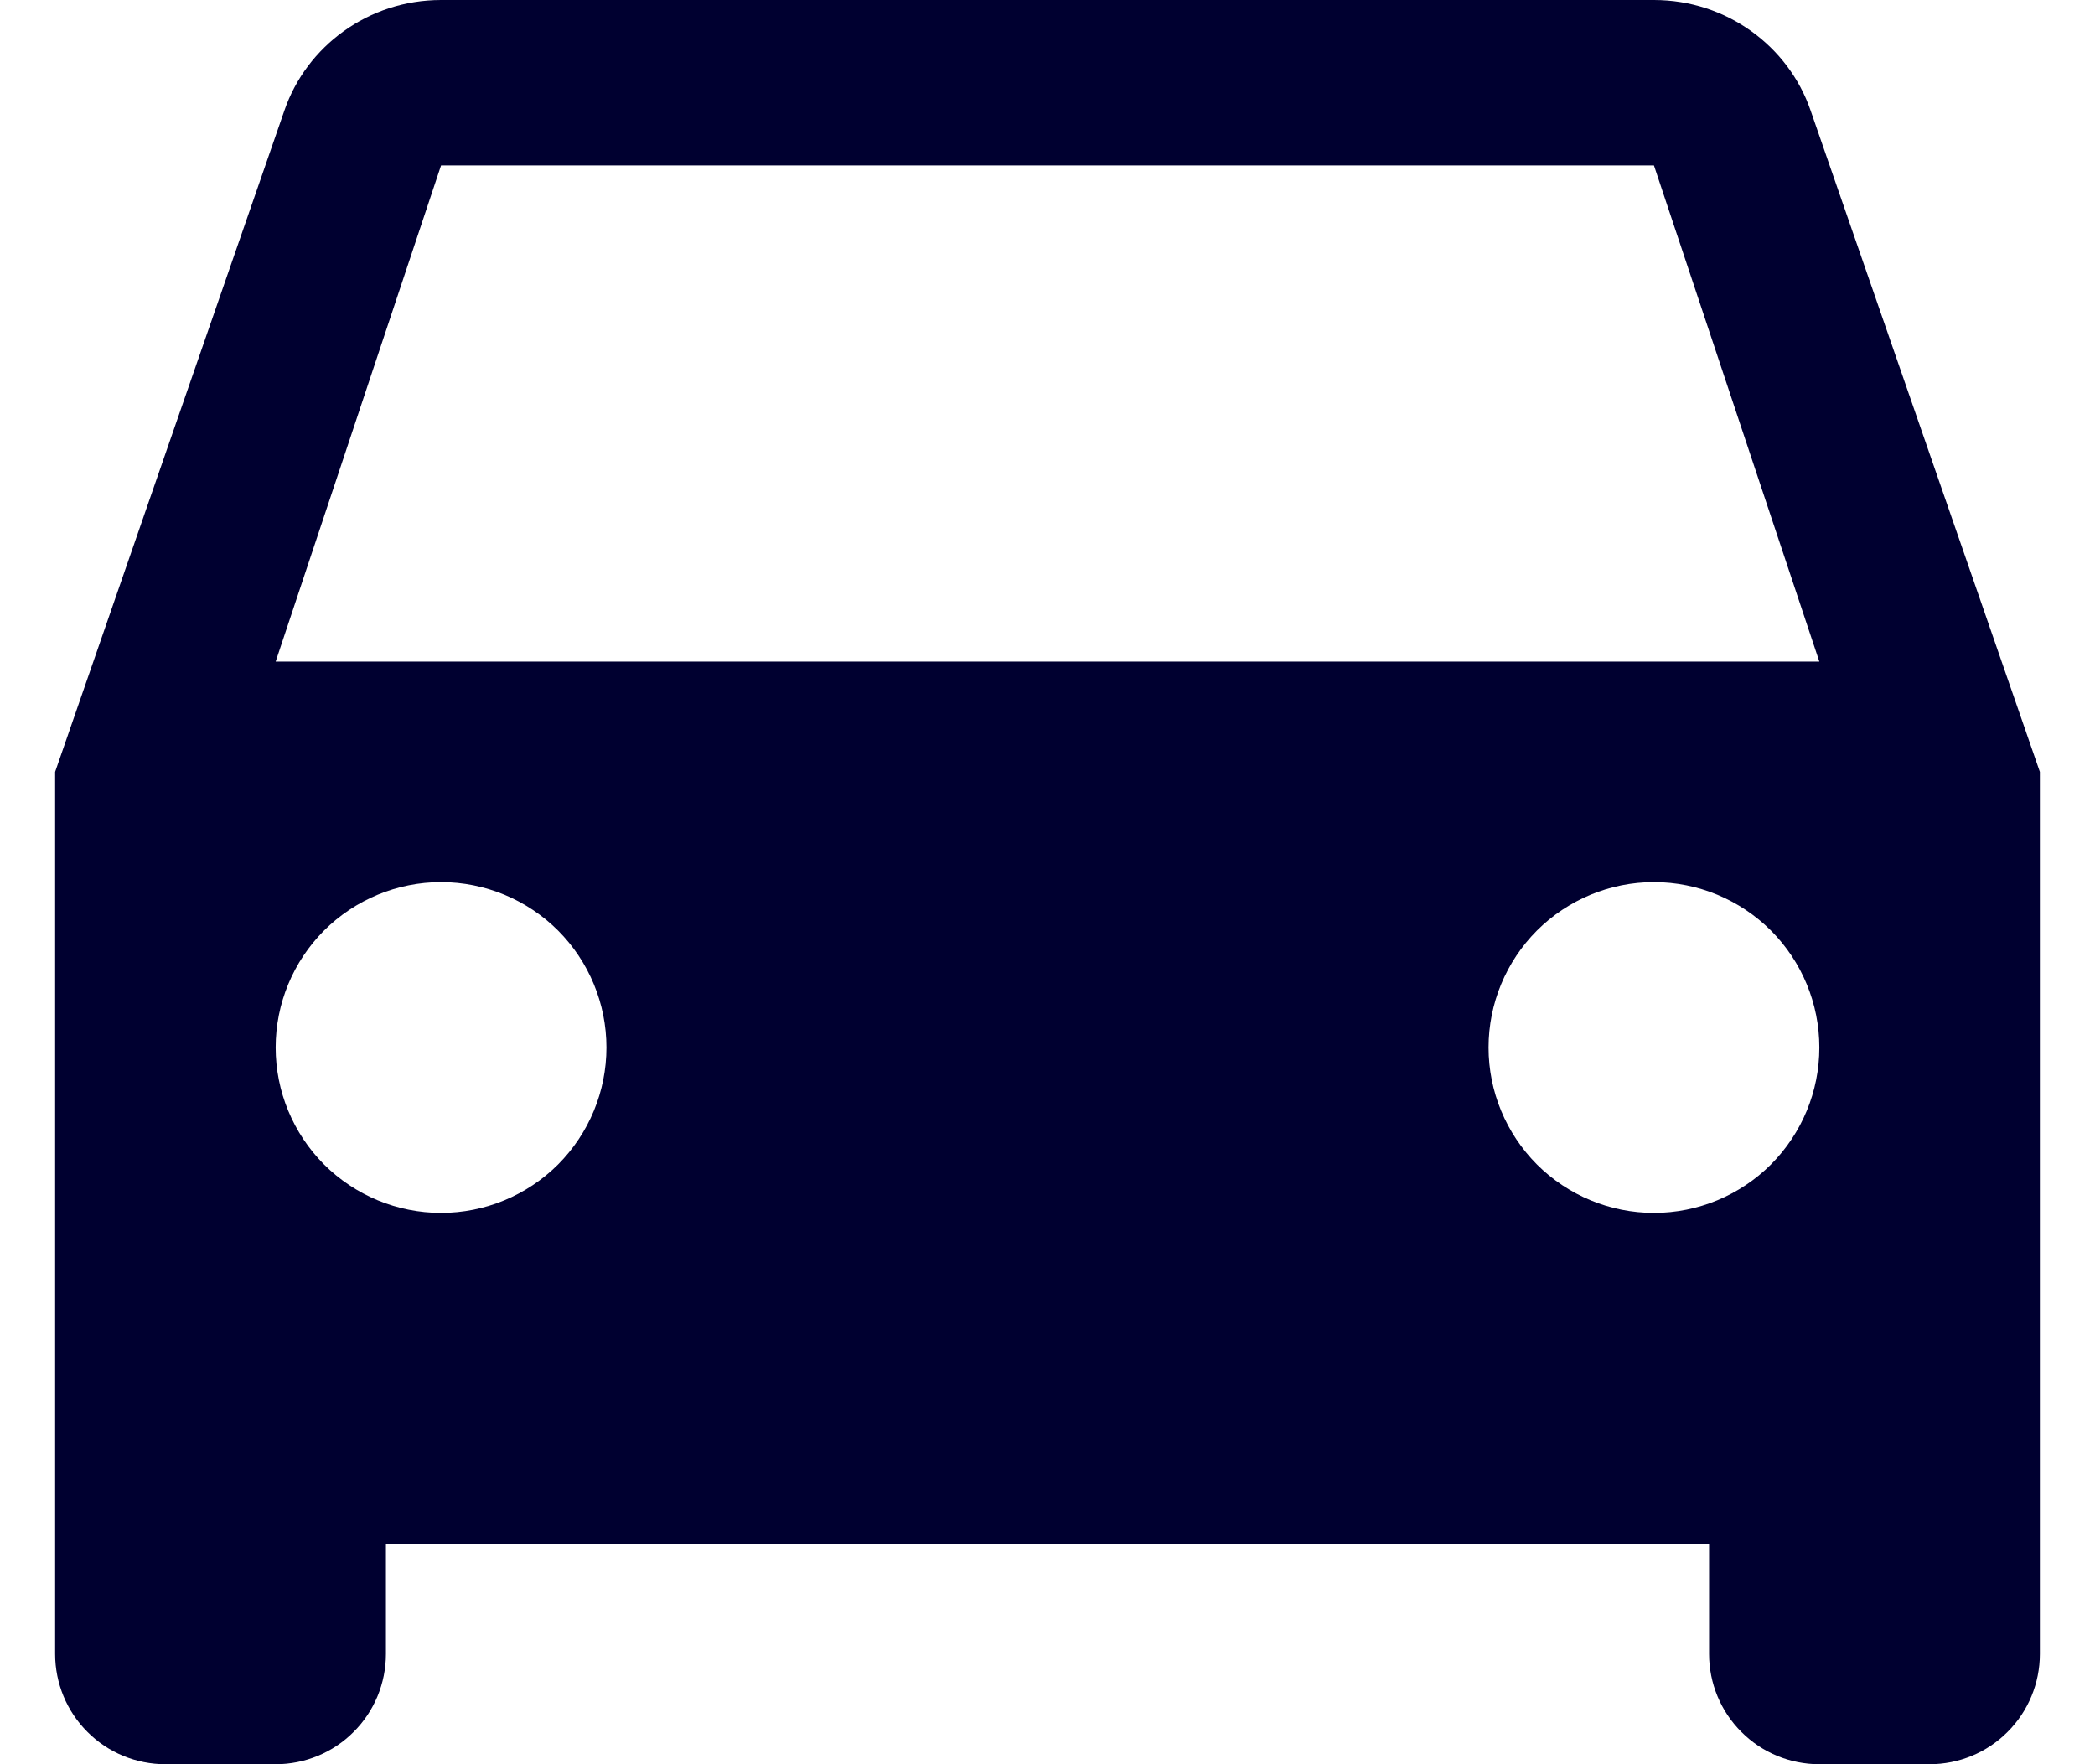 <svg width="19" height="16" viewBox="0 0 19 16" fill="none" xmlns="http://www.w3.org/2000/svg">
<path d="M2.5 6L4 1.5H15L16.5 6M15 11C14.602 11 14.221 10.842 13.939 10.561C13.658 10.279 13.5 9.898 13.5 9.5C13.5 9.102 13.658 8.721 13.939 8.439C14.221 8.158 14.602 8 15 8C15.398 8 15.779 8.158 16.061 8.439C16.342 8.721 16.5 9.102 16.5 9.5C16.5 9.898 16.342 10.279 16.061 10.561C15.779 10.842 15.398 11 15 11ZM4 11C3.602 11 3.221 10.842 2.939 10.561C2.658 10.279 2.5 9.898 2.5 9.5C2.5 9.102 2.658 8.721 2.939 8.439C3.221 8.158 3.602 8 4 8C4.398 8 4.779 8.158 5.061 8.439C5.342 8.721 5.5 9.102 5.5 9.5C5.5 9.898 5.342 10.279 5.061 10.561C4.779 10.842 4.398 11 4 11ZM16.42 1C16.22 0.42 15.66 0 15 0H4C3.34 0 2.78 0.42 2.58 1L0.5 7V15C0.5 15.265 0.605 15.52 0.793 15.707C0.98 15.895 1.235 16 1.5 16H2.5C2.765 16 3.02 15.895 3.207 15.707C3.395 15.52 3.5 15.265 3.5 15V14H15.5V15C15.5 15.265 15.605 15.52 15.793 15.707C15.98 15.895 16.235 16 16.5 16H17.5C17.765 16 18.02 15.895 18.207 15.707C18.395 15.52 18.5 15.265 18.5 15V7L16.42 1Z" fill="#000030"/>
</svg>
